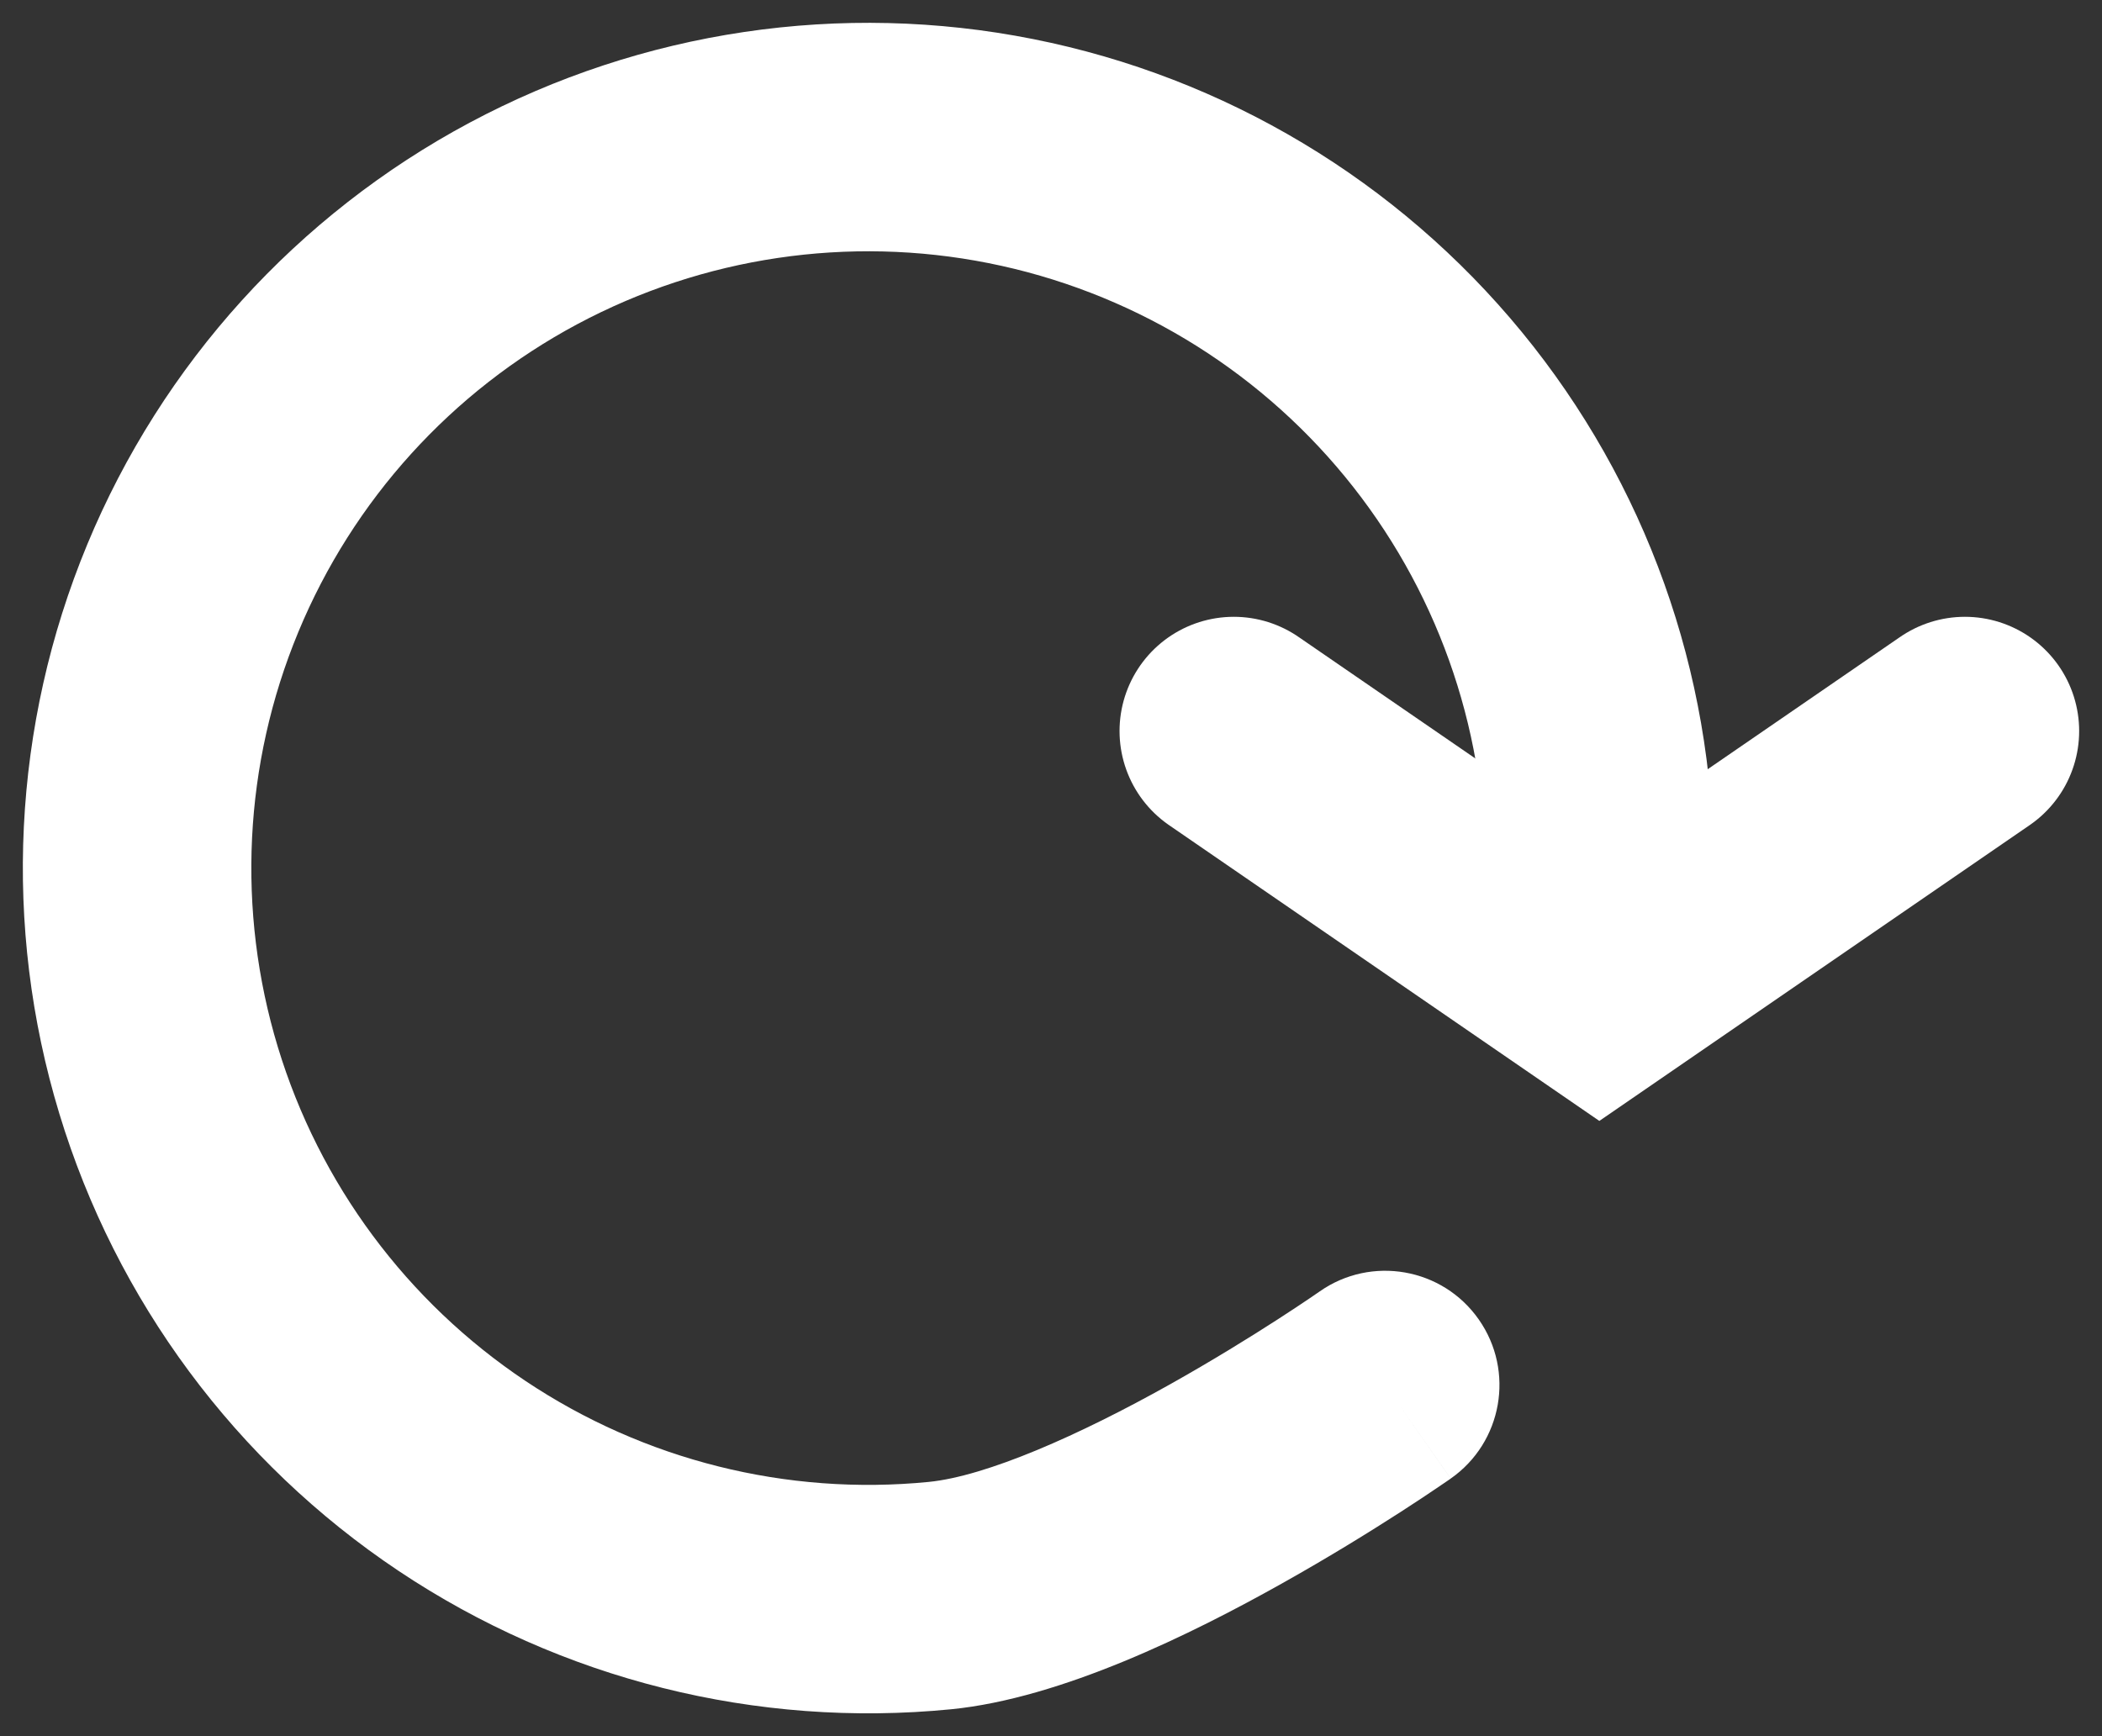 <svg width="46" height="38" viewBox="0 0 46 38" fill="none" xmlns="http://www.w3.org/2000/svg">
<rect x="0" y="0" width="46" height="38" fill="#333333" stroke="none"/>
<path d="M31.748 32.361C32.879 31.569 33.154 30.01 32.361 28.879C31.569 27.748 30.01 27.474 28.879 28.266L31.748 32.361ZM20.568 34.923L20.323 32.435L20.323 32.435L20.568 34.923ZM4.218 12.877L6.528 13.834L6.528 13.834L4.218 12.877ZM11.458 4.889L10.279 2.684L10.279 2.684L11.458 4.889ZM22.121 3.307L21.634 5.759L21.634 5.759L22.121 3.307ZM31.368 8.85L33.301 7.264L33.301 7.264L31.368 8.85ZM32.5 19C32.5 20.381 33.619 21.5 35 21.5C36.381 21.5 37.5 20.381 37.5 19H32.5ZM30.314 30.314C28.879 28.266 28.88 28.266 28.88 28.266C28.88 28.266 28.88 28.266 28.88 28.266C28.88 28.265 28.88 28.265 28.88 28.265C28.88 28.265 28.88 28.266 28.879 28.266C28.877 28.267 28.874 28.27 28.87 28.273C28.861 28.279 28.847 28.289 28.827 28.302C28.787 28.329 28.727 28.371 28.647 28.425C28.487 28.533 28.25 28.691 27.954 28.882C27.359 29.266 26.532 29.779 25.601 30.301C23.611 31.416 21.587 32.31 20.323 32.435L20.813 37.411C23.233 37.172 26.082 35.763 28.044 34.663C29.089 34.078 30.008 33.507 30.664 33.084C30.994 32.871 31.26 32.694 31.445 32.568C31.538 32.506 31.611 32.456 31.663 32.42C31.688 32.403 31.708 32.389 31.723 32.379C31.73 32.374 31.735 32.37 31.74 32.367C31.742 32.365 31.744 32.364 31.745 32.363C31.746 32.363 31.746 32.362 31.747 32.362C31.747 32.362 31.747 32.362 31.748 32.362C31.748 32.361 31.748 32.361 30.314 30.314ZM20.323 32.435C17.215 32.741 14.097 31.96 11.5 30.225L8.722 34.382C12.281 36.76 16.554 37.83 20.813 37.411L20.323 32.435ZM11.5 30.225C8.903 28.489 6.988 25.908 6.081 22.919L1.297 24.37C2.539 28.466 5.163 32.004 8.722 34.382L11.5 30.225ZM6.081 22.919C5.175 19.93 5.332 16.719 6.528 13.834L1.908 11.92C0.27 15.874 0.054 20.274 1.297 24.37L6.081 22.919ZM6.528 13.834C7.723 10.948 9.882 8.566 12.636 7.094L10.279 2.684C6.504 4.702 3.546 7.966 1.908 11.92L6.528 13.834ZM12.636 7.094C15.391 5.622 18.57 5.15 21.634 5.759L22.609 0.855C18.411 0.02 14.054 0.667 10.279 2.684L12.636 7.094ZM21.634 5.759C24.697 6.369 27.454 8.021 29.436 10.436L33.301 7.264C30.585 3.955 26.807 1.69 22.609 0.855L21.634 5.759ZM29.436 10.436C31.417 12.85 32.5 15.877 32.5 19H37.5C37.5 14.72 36.016 10.572 33.301 7.264L29.436 10.436Z" fill="white"/>
<path d="M43 16L35 21.5L27 16" stroke="white" stroke-width="5" stroke-linecap="round"/>
</svg>
